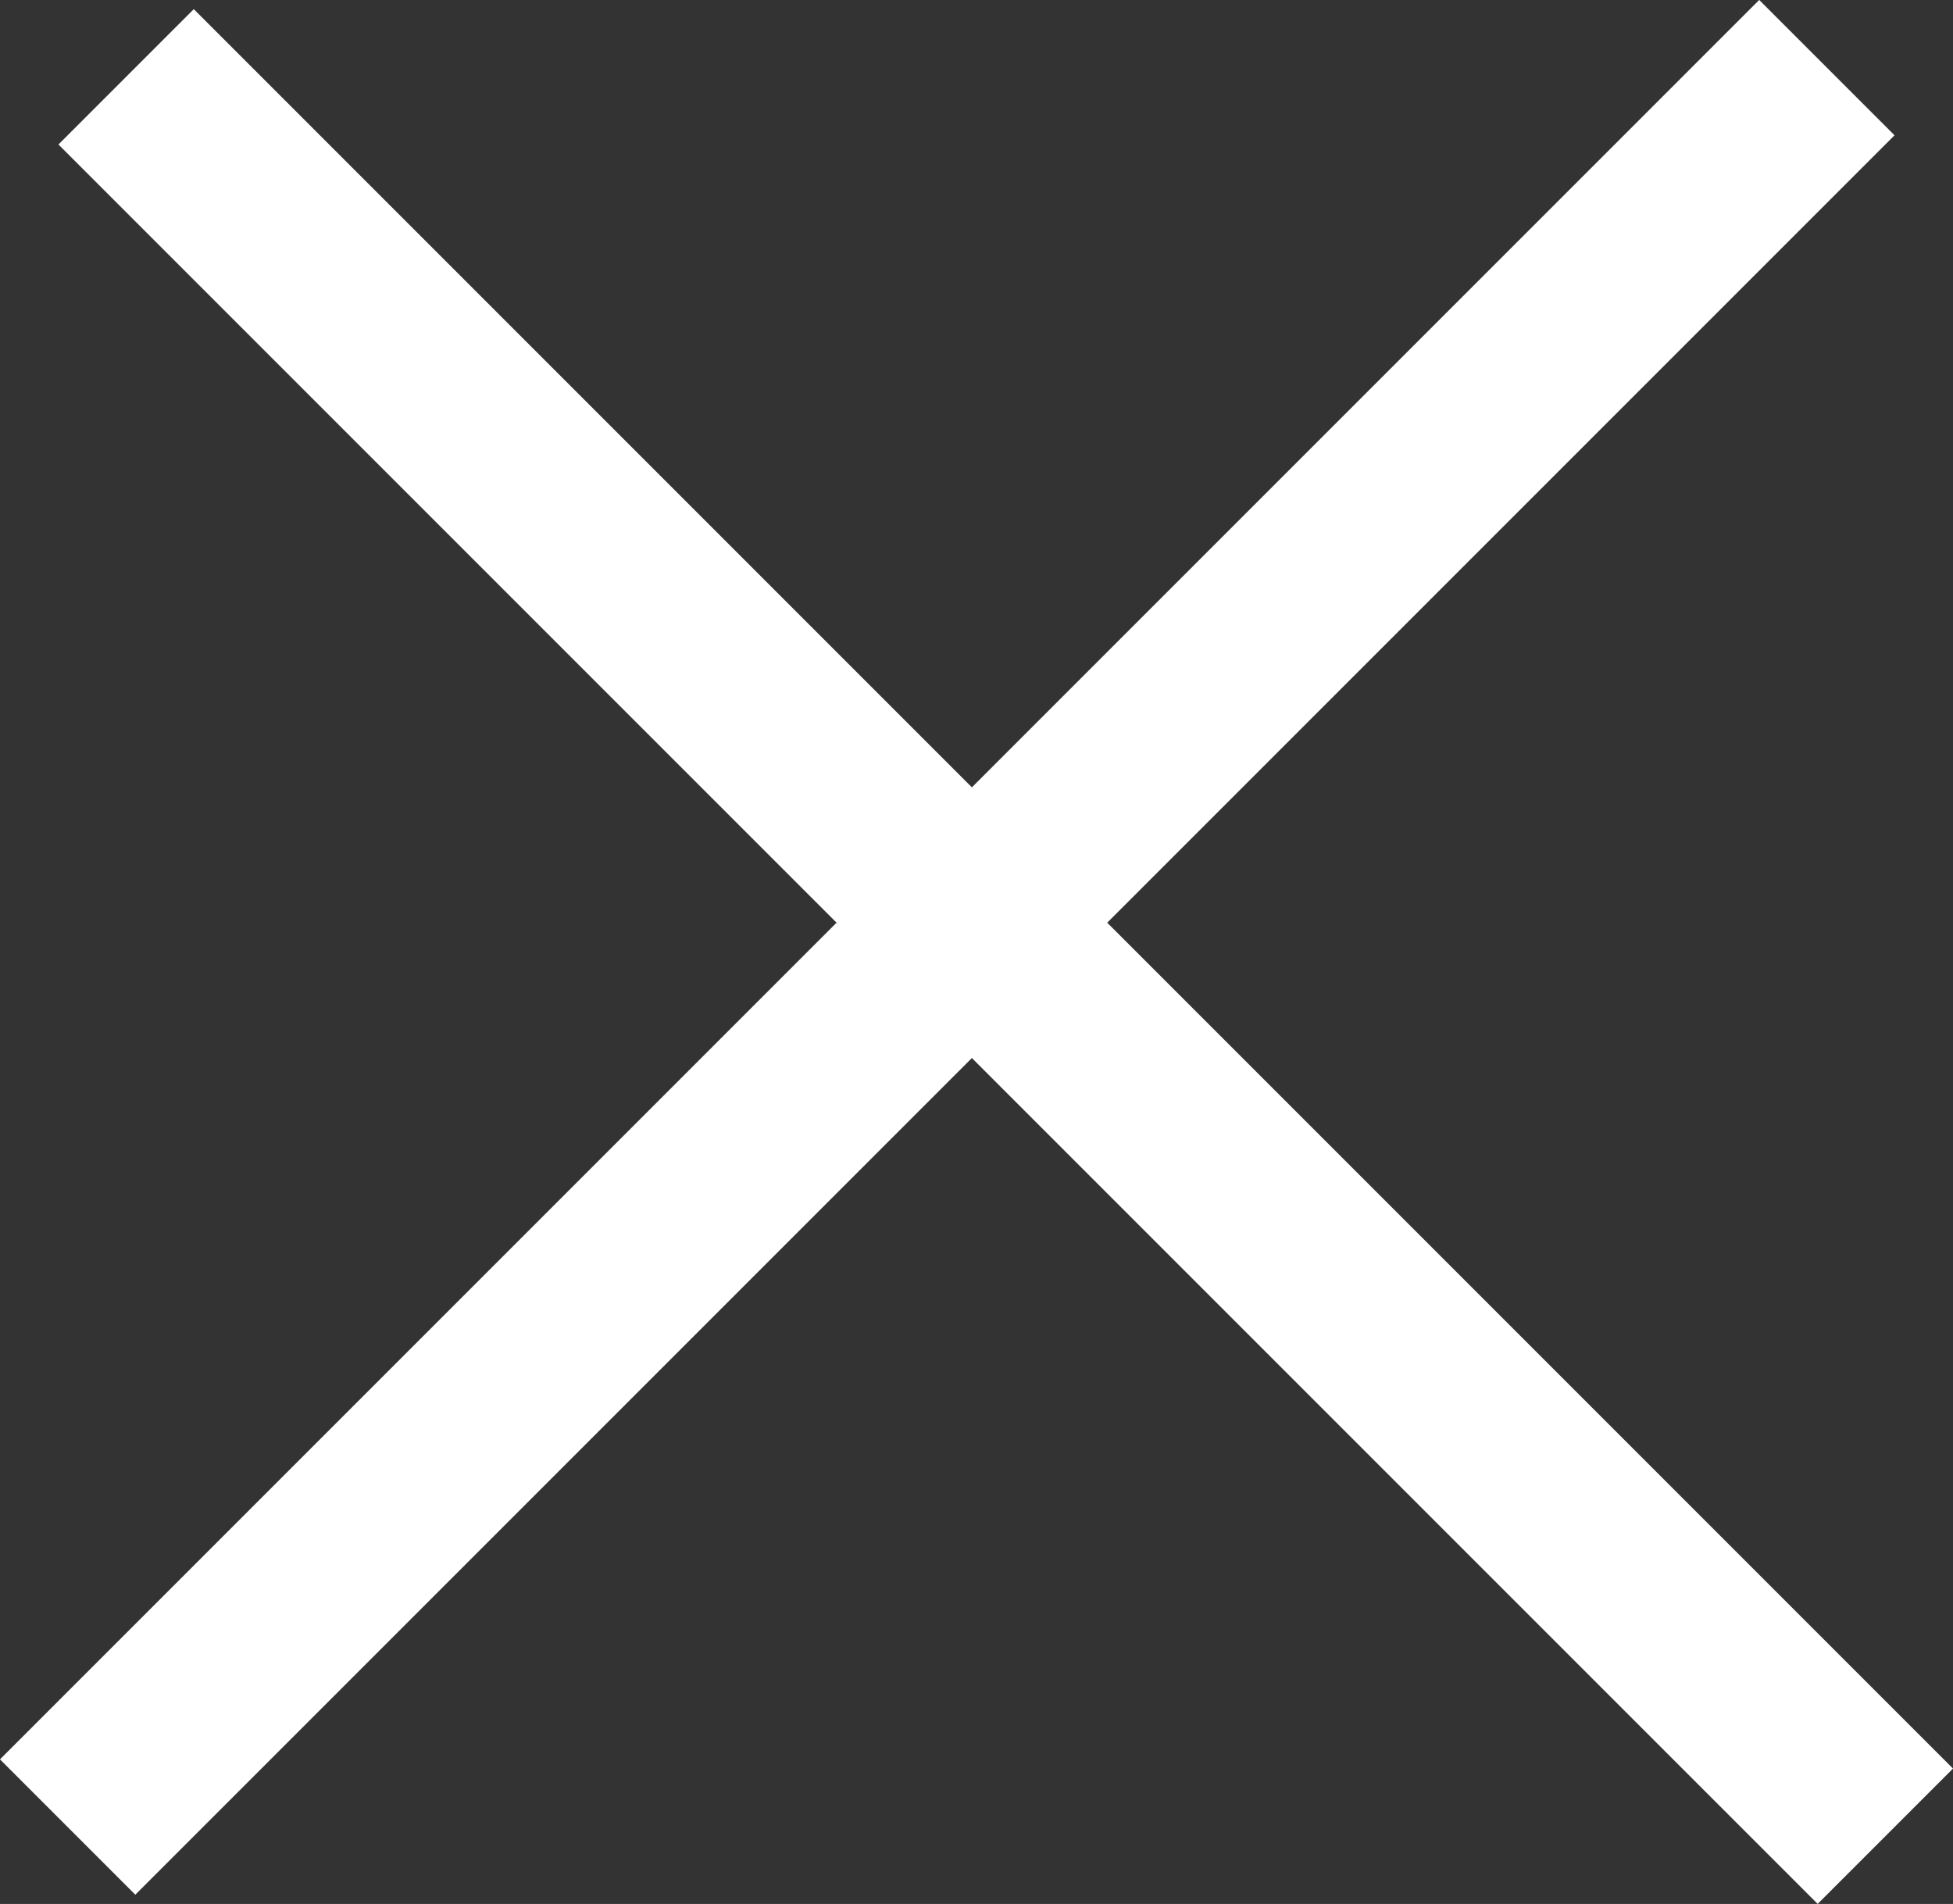 <svg xmlns="http://www.w3.org/2000/svg" width="20.41" height="19.895" viewBox="0 0 20.41 19.895"><rect x="0" y="0" width="20.41" height="19.895" fill="#333333" stroke="none"/><g transform="translate(10.253 -6.718) rotate(45)"><path d="M.5,0V24" transform="translate(11 0)" fill="none" stroke="#fff" stroke-linecap="square" stroke-miterlimit="10" stroke-width="2"/><path d="M0,.636H24" transform="translate(0 11)" fill="none" stroke="#fff" stroke-linecap="square" stroke-miterlimit="10" stroke-width="2"/></g></svg>